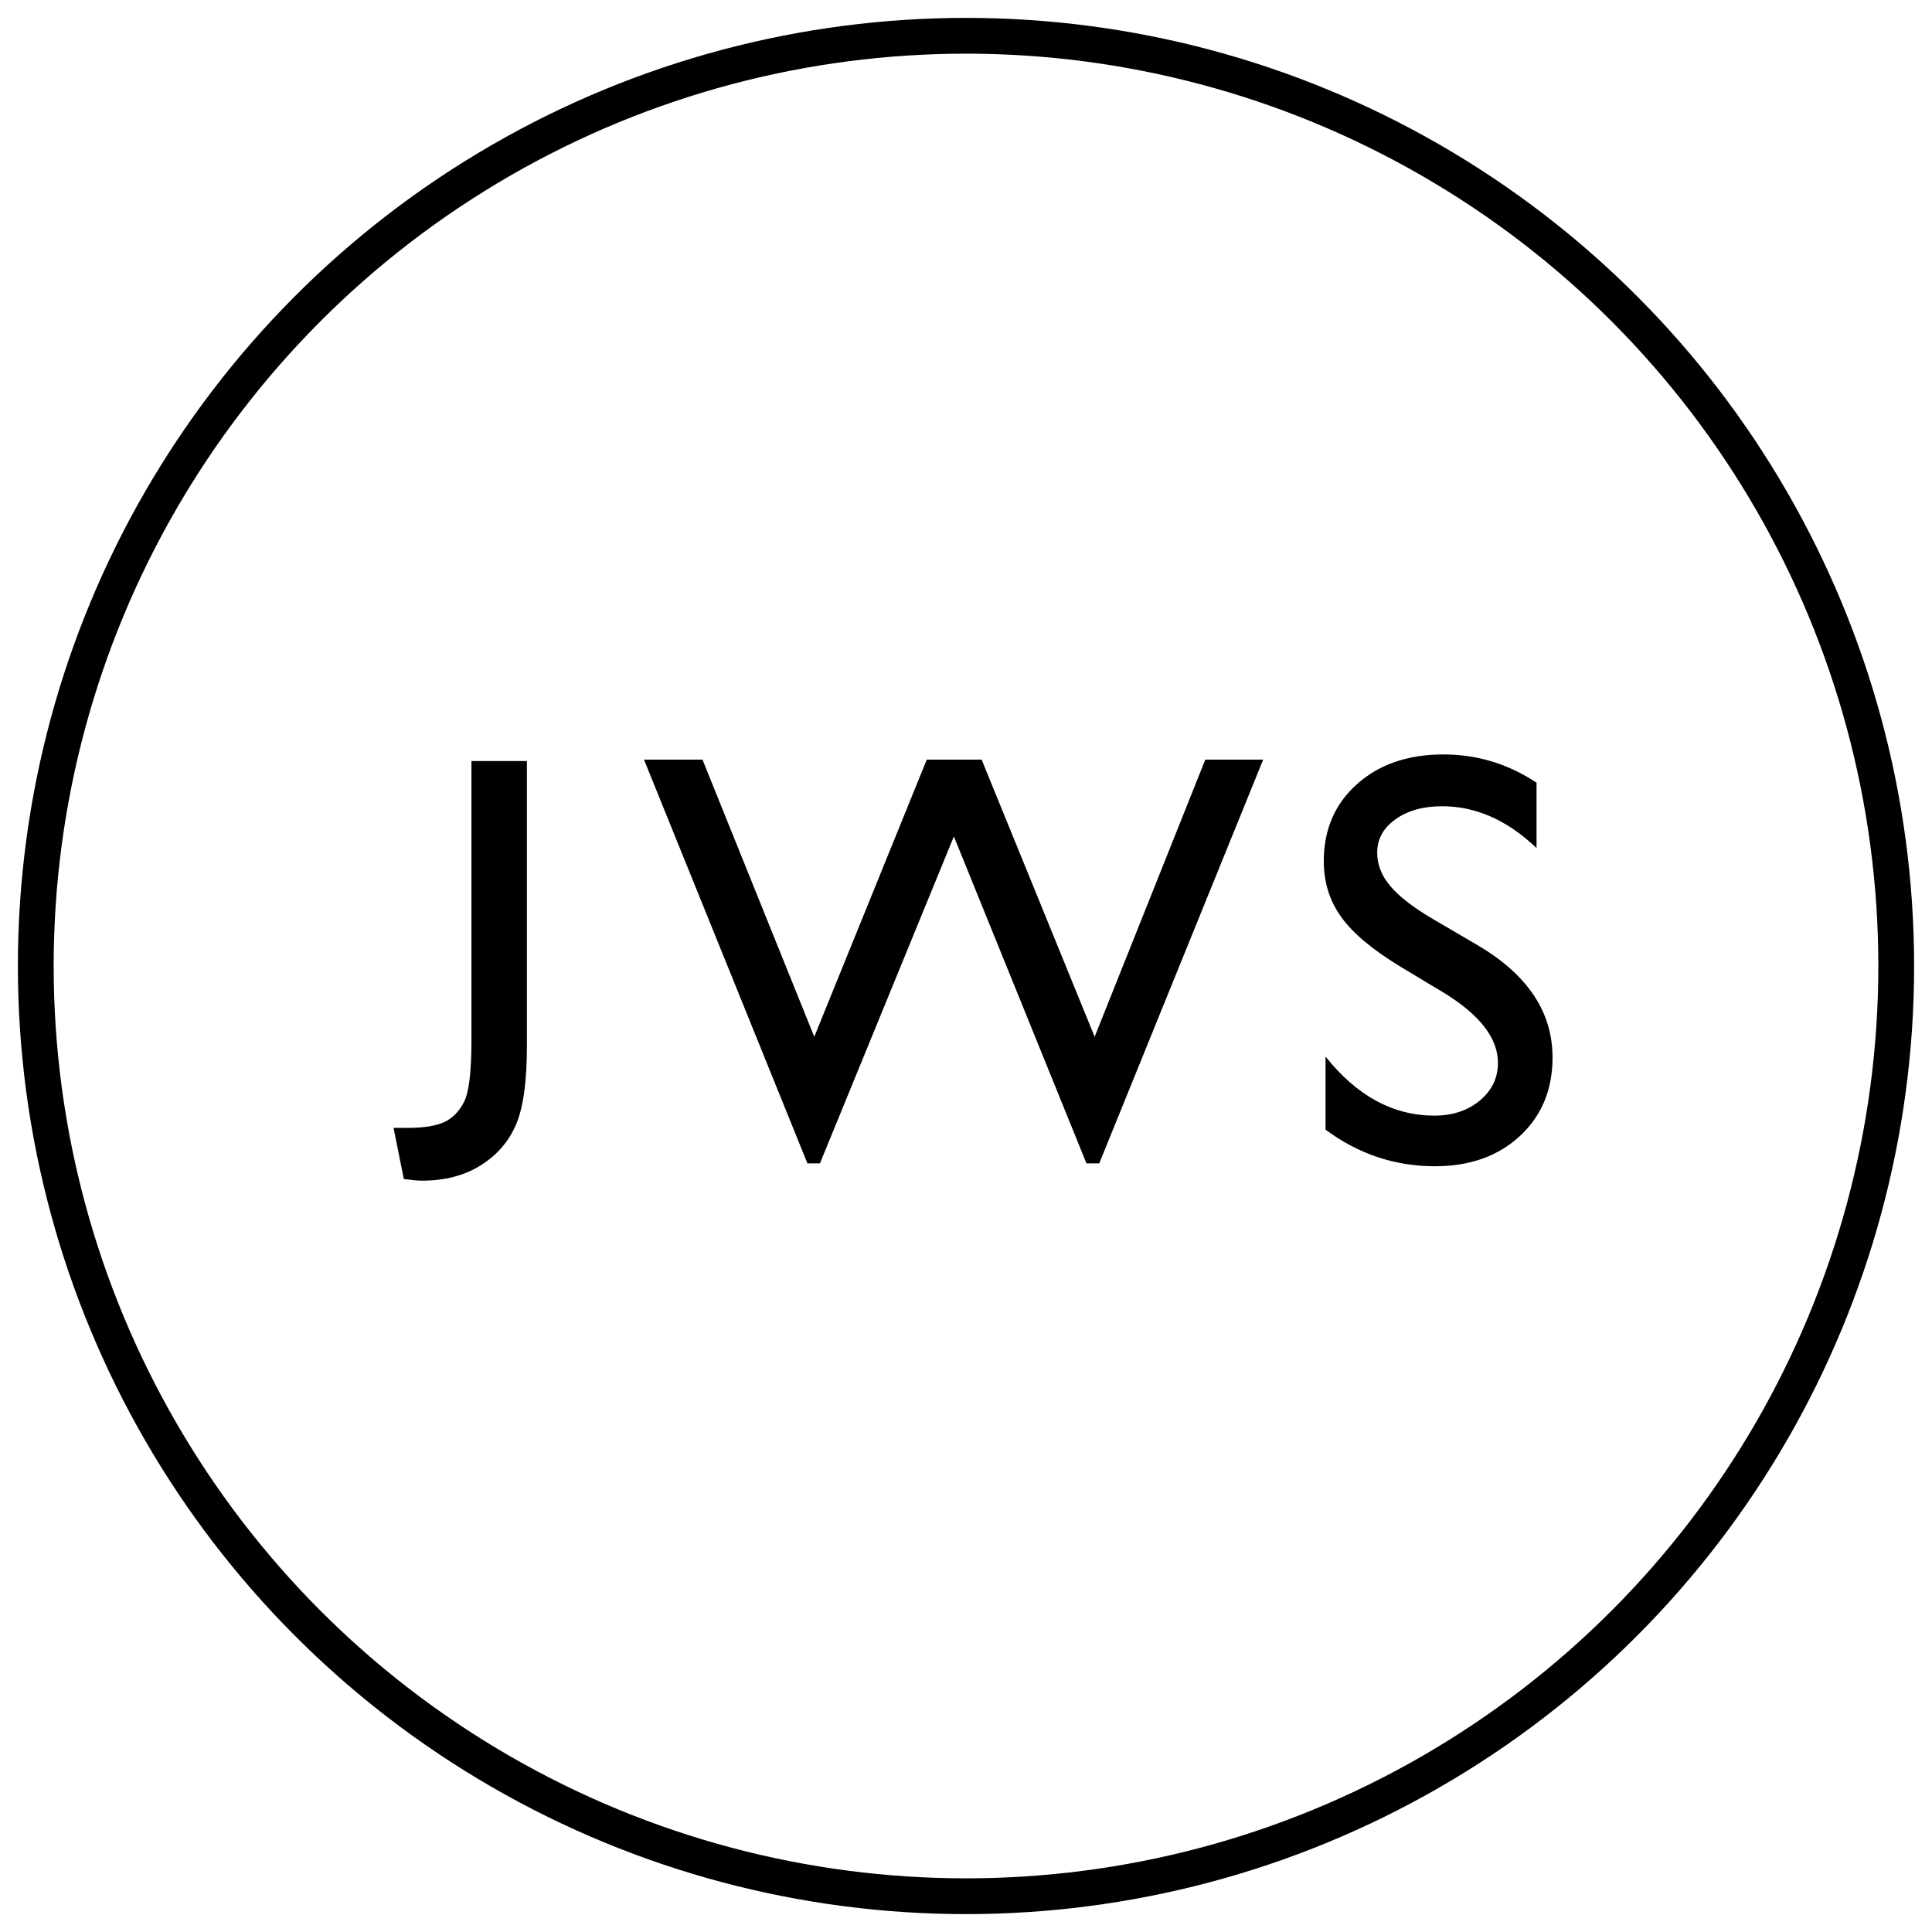 <?xml version="1.0" encoding="UTF-8"?>
<svg viewBox="0 0 54 54" version="1.1" xmlns="http://www.w3.org/2000/svg" xmlns:xlink="http://www.w3.org/1999/xlink">
    <g stroke="none" stroke-width="1" fill="none" fill-rule="evenodd">
        <g id="jws" transform="translate(1, 1)">
            <circle id="Oval" stroke="currentColor" stroke-width="1" fill-opacity="0" fill="currentColor" fill-rule="evenodd" cx="26" cy="26" r="26"></circle>
            <path d="M32.688,20.232 L34.306,20.232 L29.724,31.517 L29.367,31.517 L25.661,22.379 L21.917,31.517 L21.568,31.517 L17,20.232 L18.635,20.232 L21.759,27.978 L24.903,20.232 L26.437,20.232 L29.596,27.978 L32.688,20.232 Z M39.375,26.76 L38.142,26.018 C37.368,25.549 36.818,25.089 36.491,24.636 C36.164,24.183 36,23.661 36,23.071 C36,22.186 36.31,21.468 36.929,20.916 C37.548,20.363 38.353,20.087 39.343,20.087 C40.289,20.087 41.157,20.351 41.947,20.877 L41.947,22.703 C41.13,21.924 40.252,21.535 39.31,21.535 C38.78,21.535 38.345,21.656 38.004,21.9 C37.663,22.143 37.493,22.454 37.493,22.833 C37.493,23.169 37.618,23.485 37.87,23.778 C38.121,24.072 38.524,24.381 39.08,24.704 L40.32,25.431 C41.702,26.249 42.394,27.291 42.394,28.557 C42.394,29.458 42.089,30.19 41.481,30.753 C40.872,31.316 40.081,31.597 39.107,31.597 C37.988,31.597 36.968,31.256 36.049,30.574 L36.049,28.531 C36.925,29.631 37.939,30.182 39.091,30.182 C39.6,30.182 40.023,30.041 40.361,29.761 C40.699,29.48 40.868,29.129 40.868,28.707 C40.868,28.023 40.37,27.374 39.375,26.76 Z M12.177,20.272 L13.727,20.272 L13.727,28.244 C13.727,29.232 13.625,29.963 13.421,30.437 C13.217,30.91 12.888,31.289 12.433,31.574 C11.979,31.858 11.431,32 10.79,32 C10.692,32 10.524,31.985 10.287,31.954 L10,30.525 L10.395,30.525 C10.839,30.525 11.179,30.471 11.414,30.364 C11.649,30.256 11.835,30.067 11.972,29.795 C12.109,29.524 12.177,28.948 12.177,28.067 L12.177,20.272 Z" id="Shape" fill="currentColor" fill-rule="nonzero"></path>
        </g>
    </g>
</svg>